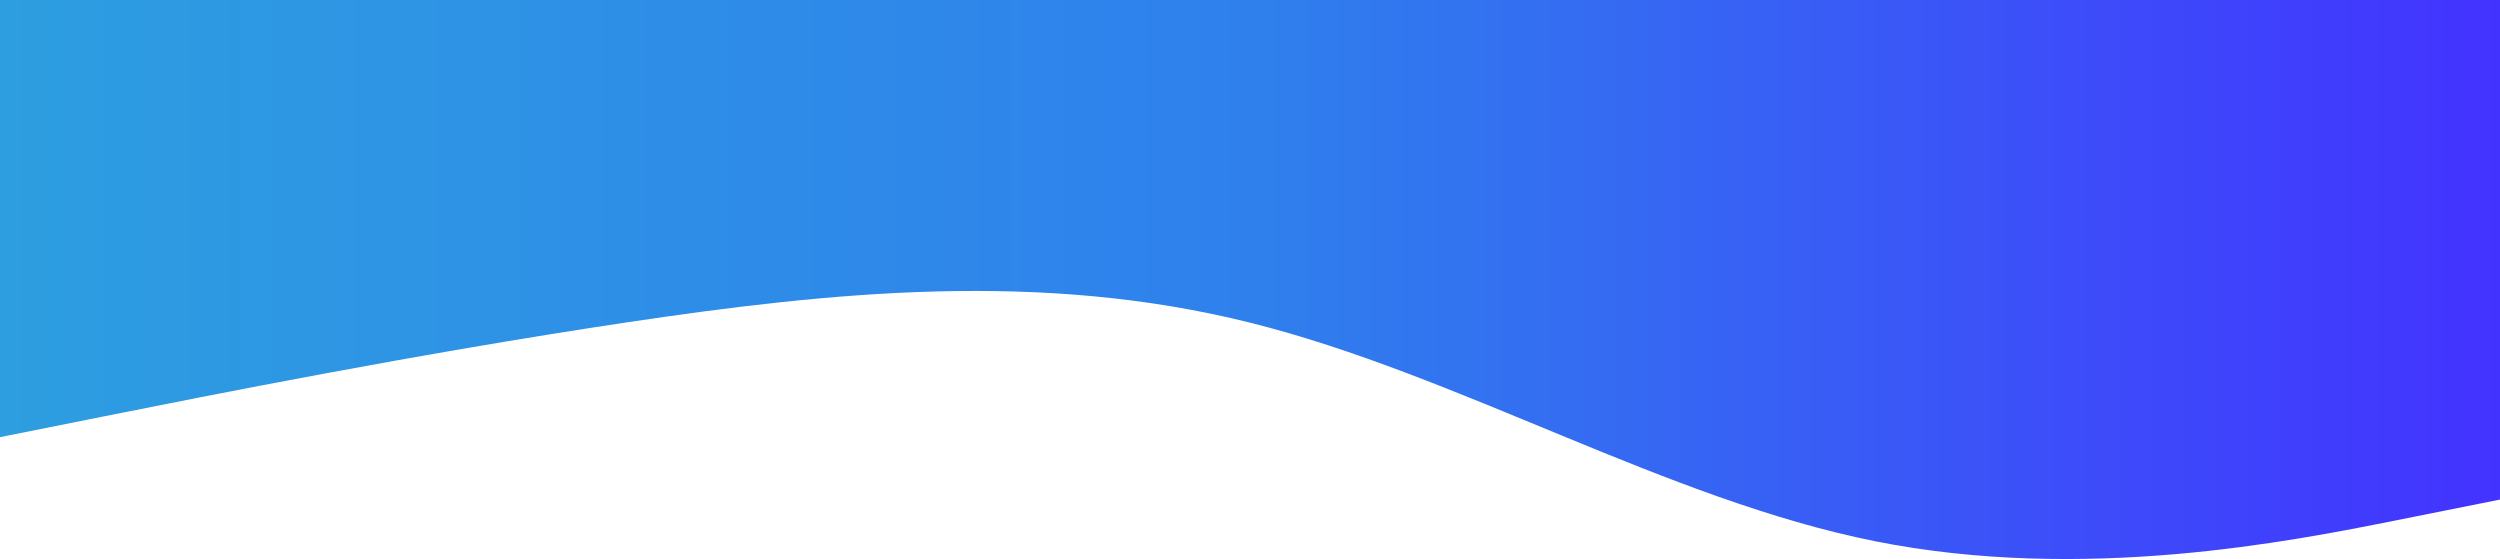 <svg viewBox="0 0 1440 322" fill="none" xmlns="http://www.w3.org/2000/svg" preserveAspectRatio="xMidYMid meet">
<path fill-rule="evenodd" clip-rule="evenodd" d="M0 251.79L60 239.8C120 227.81 240 203.83 360 185.845C480 167.86 600 155.87 720 185.845C840 215.82 960 287.76 1080 311.74C1200 335.719 1320 311.74 1380 299.75L1440 287.76V0H1380C1320 0 1200 0 1080 0C960 0 840 0 720 0C600 0 480 0 360 0C240 0 120 0 60 0H0V251.79Z" fill="url(#paint0_linear_10_270)"/>
<defs>
<linearGradient id="paint0_linear_10_270" x1="0" y1="161" x2="1440" y2="161" gradientUnits="userSpaceOnUse">
<stop stop-color="#2D9EE0"/>
<stop offset="0.5" stop-color="#2F80ED"/>
<stop offset="1" stop-color="#4333FF"/>
</linearGradient>
</defs>
</svg>
